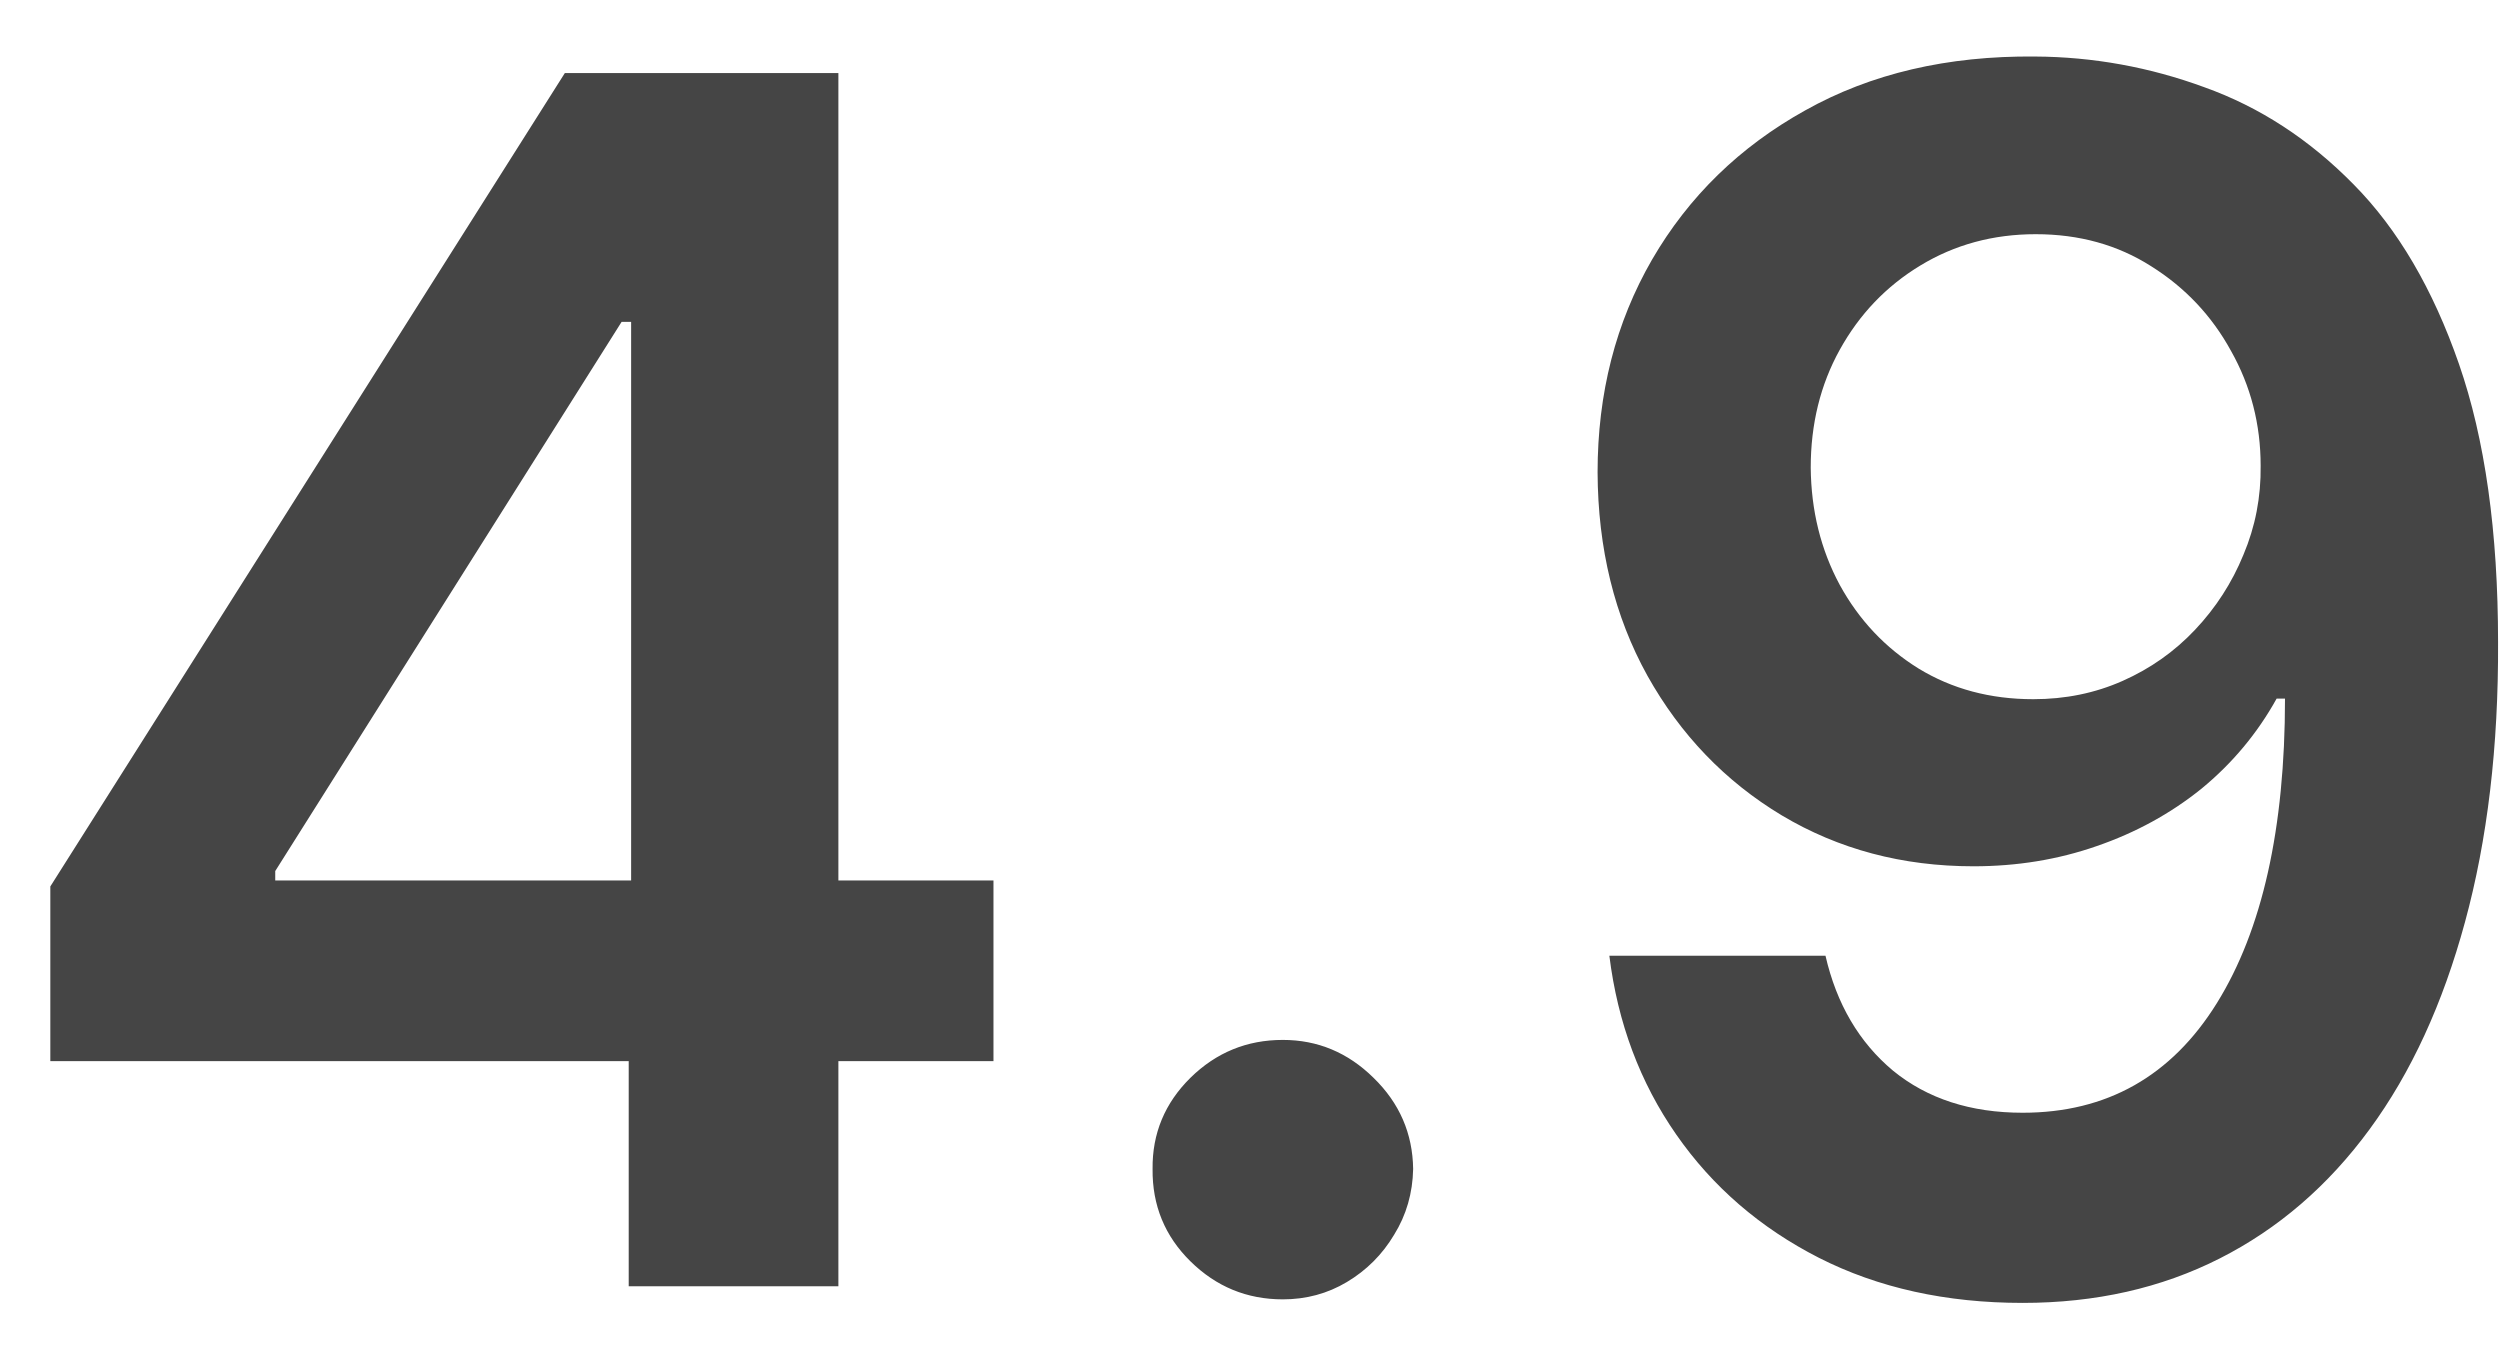 <svg width="31" height="17" viewBox="0 0 31 17" fill="none" xmlns="http://www.w3.org/2000/svg">
<path d="M0.624 13.158V10.992L7.004 0.906H8.81V3.991H7.708L3.413 10.801V10.918H12.319V13.158H0.624ZM7.796 15.95V12.497L7.826 11.528V0.906H10.396V15.95H7.796ZM15.907 16.112C15.462 16.112 15.081 15.955 14.762 15.641C14.444 15.328 14.287 14.946 14.292 14.495C14.287 14.055 14.444 13.678 14.762 13.364C15.081 13.051 15.462 12.895 15.907 12.895C16.338 12.895 16.713 13.051 17.031 13.364C17.354 13.678 17.517 14.055 17.523 14.495C17.517 14.794 17.439 15.066 17.287 15.311C17.141 15.556 16.945 15.752 16.7 15.898C16.46 16.041 16.196 16.112 15.907 16.112ZM25.235 0.701C25.954 0.705 26.655 0.832 27.335 1.082C28.02 1.327 28.637 1.729 29.185 2.287C29.733 2.841 30.168 3.583 30.491 4.513C30.814 5.444 30.976 6.594 30.976 7.965C30.982 9.258 30.844 10.414 30.566 11.433C30.291 12.446 29.897 13.303 29.383 14.003C28.869 14.704 28.25 15.237 27.526 15.604C26.801 15.972 25.986 16.156 25.081 16.156C24.131 16.156 23.29 15.97 22.555 15.597C21.826 15.225 21.236 14.716 20.786 14.069C20.336 13.423 20.059 12.683 19.956 11.851H22.636C22.773 12.448 23.052 12.924 23.473 13.276C23.899 13.624 24.435 13.798 25.081 13.798C26.123 13.798 26.926 13.345 27.489 12.439C28.052 11.533 28.334 10.274 28.334 8.663H28.23C27.991 9.094 27.68 9.466 27.298 9.78C26.916 10.088 26.483 10.325 25.998 10.492C25.519 10.659 25.01 10.742 24.472 10.742C23.59 10.742 22.798 10.531 22.093 10.11C21.393 9.689 20.837 9.111 20.427 8.377C20.02 7.642 19.814 6.802 19.81 5.857C19.81 4.877 20.035 3.999 20.485 3.22C20.94 2.436 21.574 1.819 22.386 1.368C23.198 0.913 24.149 0.69 25.235 0.701ZM25.243 2.904C24.714 2.904 24.237 3.034 23.811 3.293C23.39 3.548 23.057 3.896 22.813 4.337C22.572 4.772 22.453 5.26 22.453 5.799C22.458 6.332 22.578 6.816 22.813 7.253C23.052 7.689 23.378 8.034 23.789 8.289C24.205 8.543 24.679 8.67 25.213 8.67C25.61 8.67 25.979 8.595 26.321 8.443C26.664 8.291 26.963 8.08 27.217 7.811C27.476 7.537 27.677 7.226 27.819 6.878C27.966 6.53 28.037 6.163 28.032 5.776C28.032 5.262 27.91 4.787 27.665 4.352C27.426 3.915 27.095 3.565 26.674 3.301C26.258 3.036 25.781 2.904 25.243 2.904Z" fill="#454545"/>
</svg>
